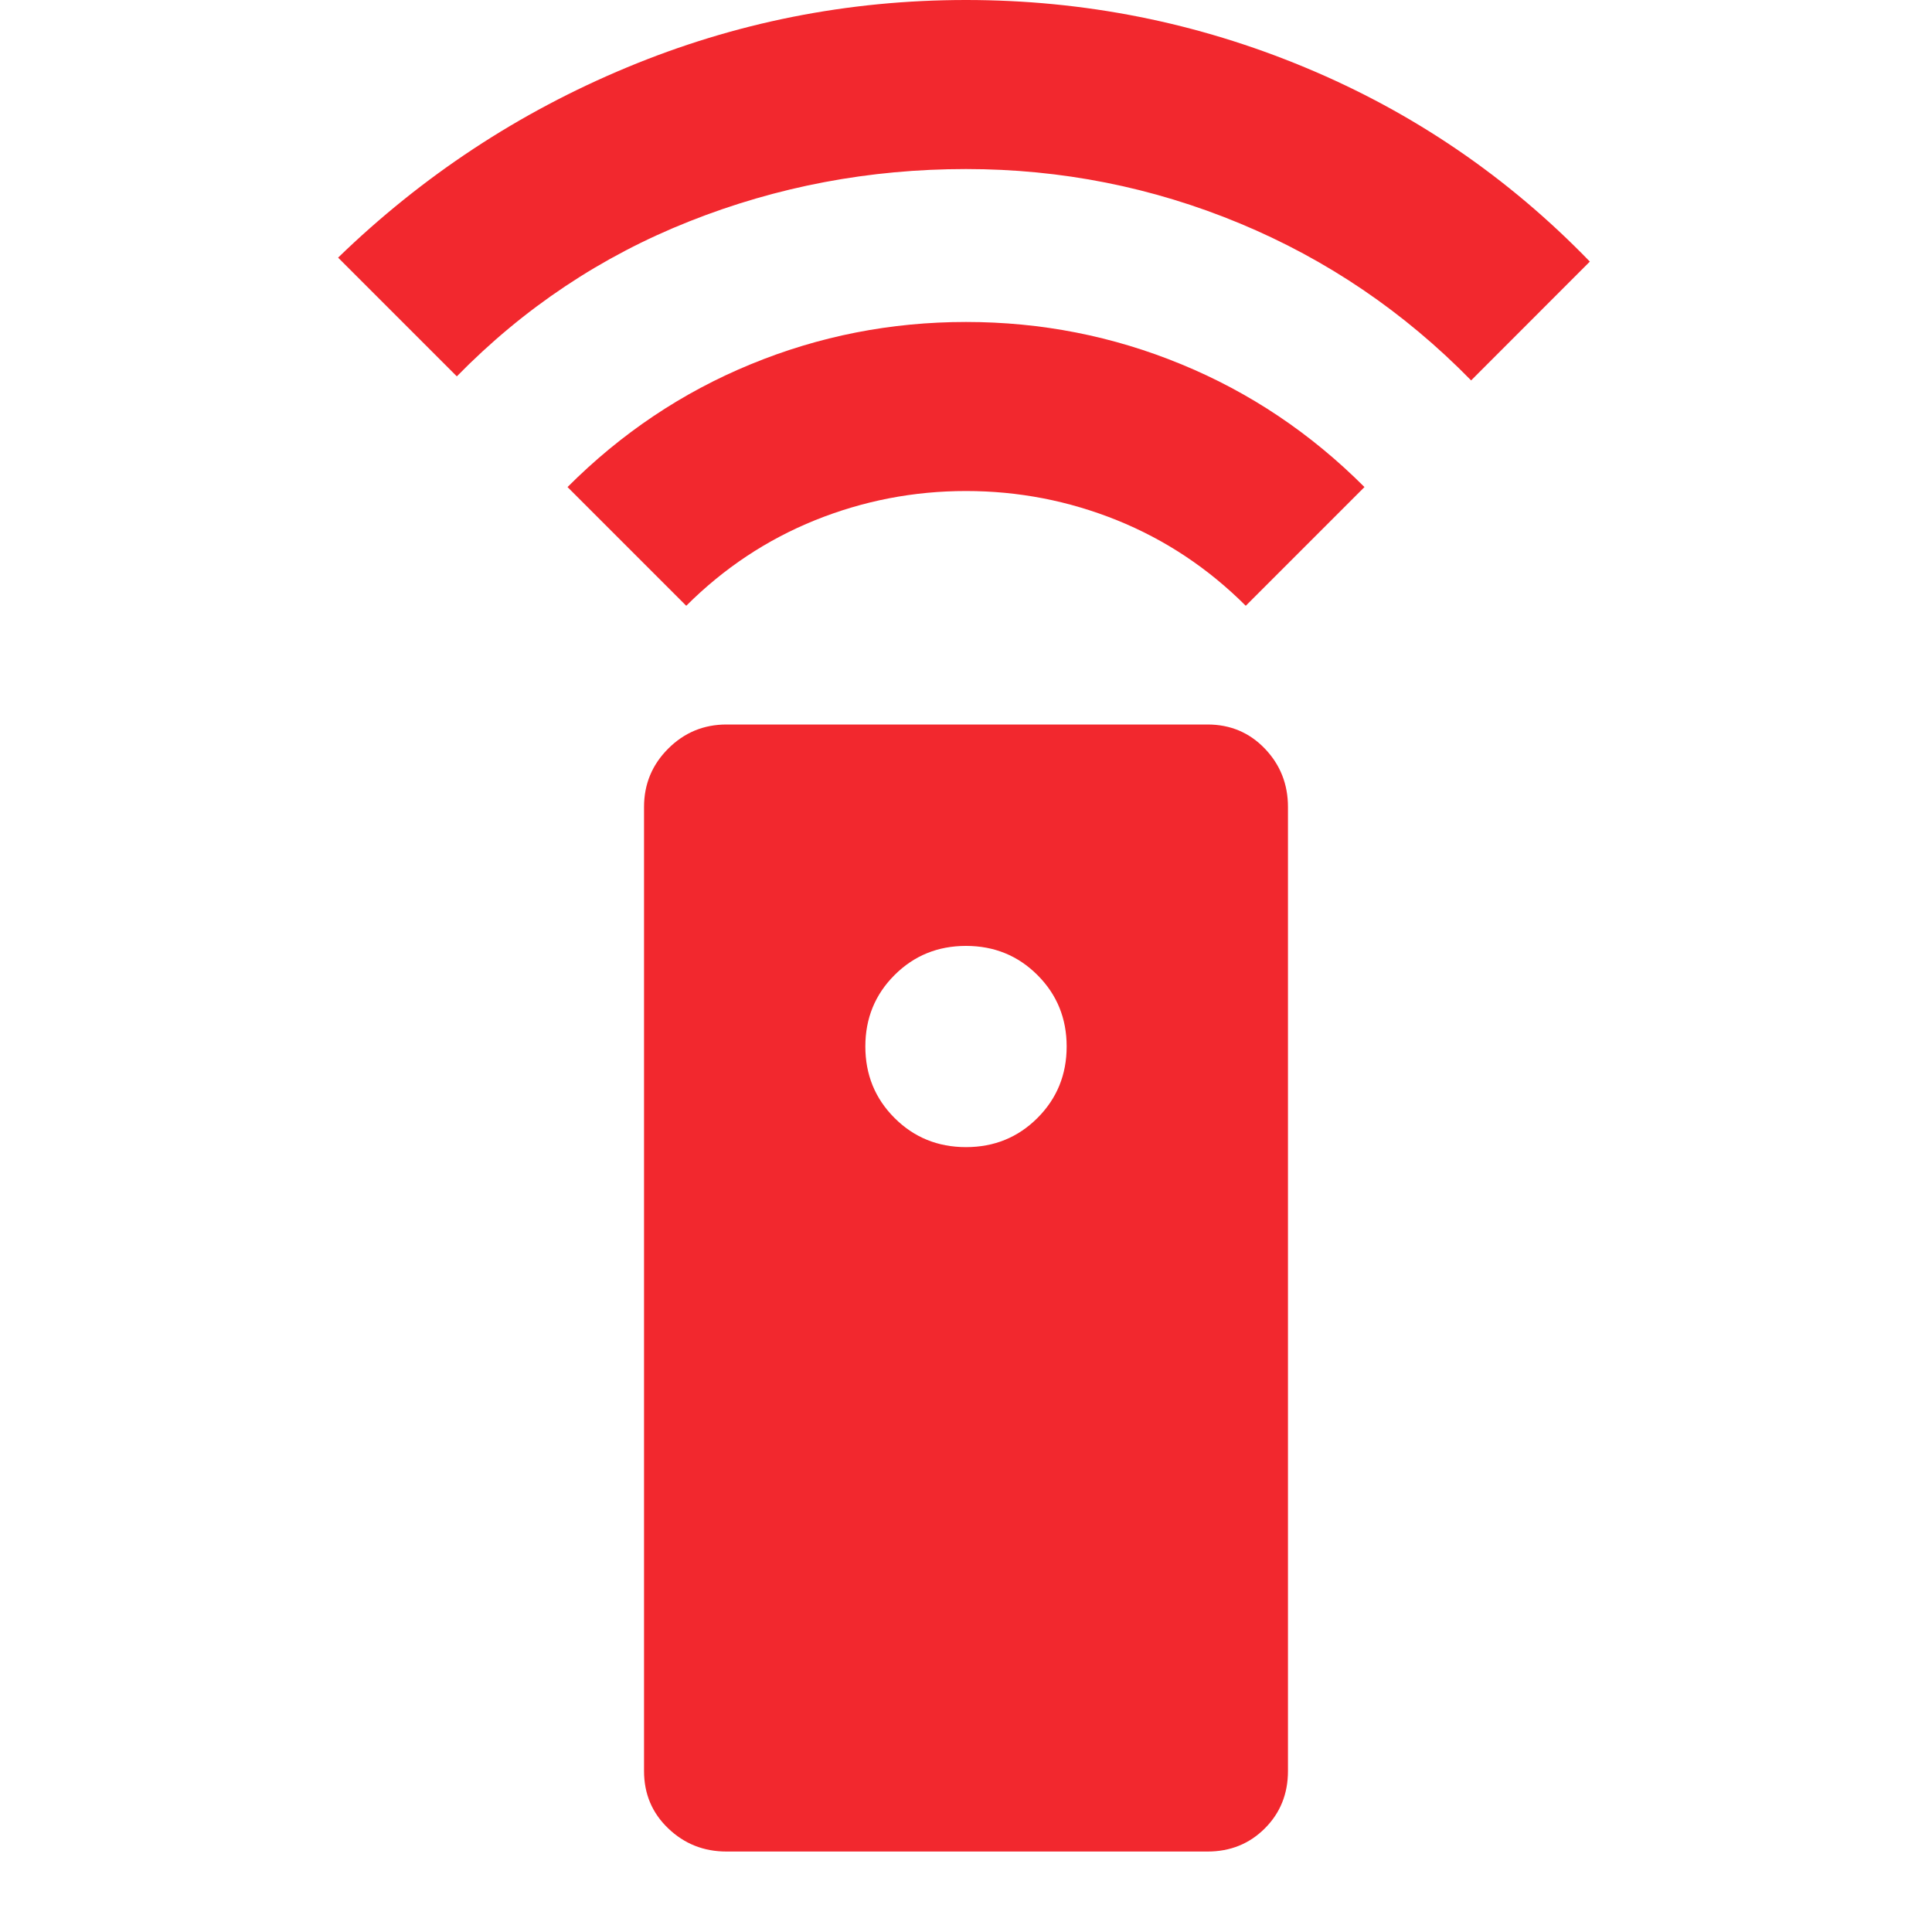 <svg xmlns="http://www.w3.org/2000/svg" height="20" width="20"><path d="M7.521 19.167Q7.167 19.167 6.917 18.927Q6.667 18.688 6.667 18.333V8.354Q6.667 8 6.917 7.75Q7.167 7.5 7.521 7.5H12.5Q12.854 7.5 13.094 7.75Q13.333 8 13.333 8.354V18.333Q13.333 18.688 13.094 18.927Q12.854 19.167 12.5 19.167ZM10 11.875Q10.438 11.875 10.74 11.573Q11.042 11.271 11.042 10.833Q11.042 10.396 10.74 10.094Q10.438 9.792 10 9.792Q9.562 9.792 9.26 10.094Q8.958 10.396 8.958 10.833Q8.958 11.271 9.26 11.573Q9.562 11.875 10 11.875ZM10 3.333Q11.167 3.333 12.229 3.771Q13.292 4.208 14.125 5.042L12.896 6.271Q12.312 5.688 11.562 5.385Q10.812 5.083 10 5.083Q9.188 5.083 8.438 5.385Q7.688 5.688 7.104 6.271L5.875 5.042Q6.708 4.208 7.771 3.771Q8.833 3.333 10 3.333ZM10 0Q11.833 0 13.51 0.698Q15.188 1.396 16.458 2.708L15.229 3.938Q14.188 2.875 12.833 2.312Q11.479 1.75 10 1.75Q8.5 1.75 7.135 2.292Q5.771 2.833 4.729 3.896L3.5 2.667Q4.812 1.396 6.49 0.698Q8.167 0 10 0Z" fill="#f2282e"/></svg>